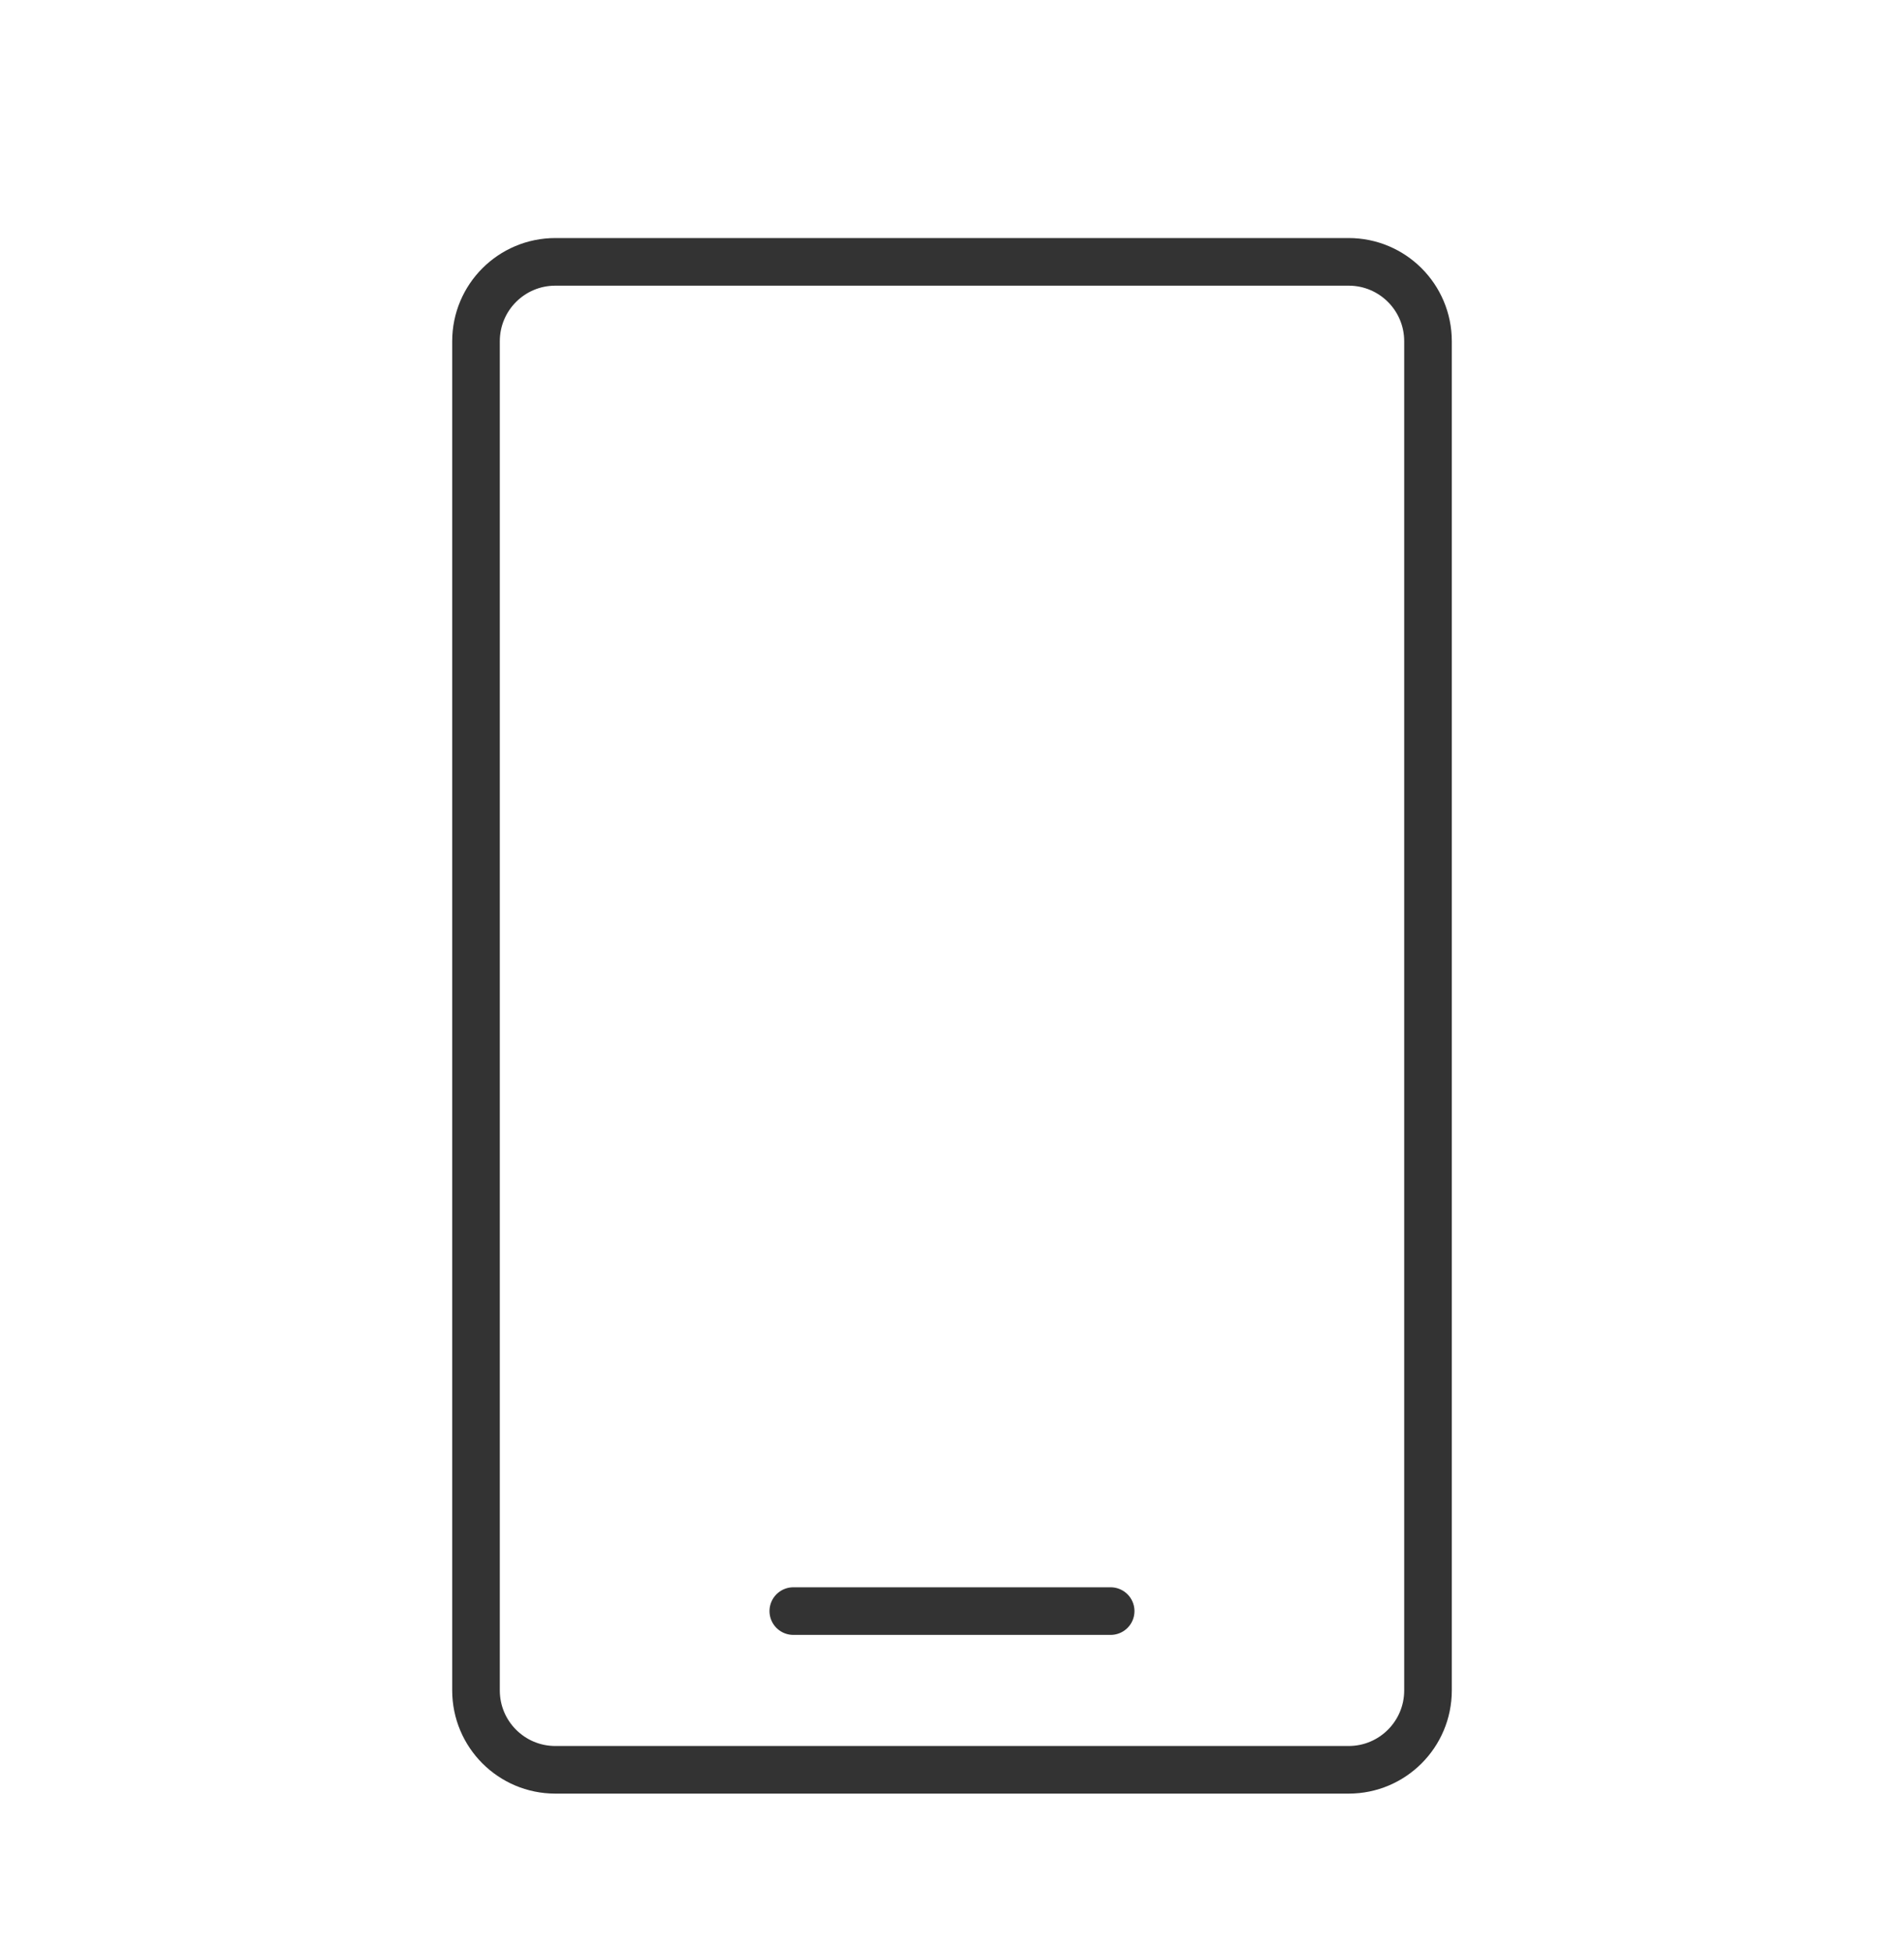 <svg width="40" height="41" viewBox="0 0 40 41" fill="none" xmlns="http://www.w3.org/2000/svg">
<path d="M28.333 5.499H11.667C10.746 5.499 10 6.245 10 7.166V35.499C10 36.419 10.746 37.166 11.667 37.166H28.333C29.254 37.166 30 36.419 30 35.499V7.166C30 6.245 29.254 5.499 28.333 5.499Z" stroke="#333333" stroke-linecap="round" stroke-linejoin="round"/>
<path d="M16.666 33.833H23.333" stroke="#333333" stroke-linecap="round"/>
</svg>
